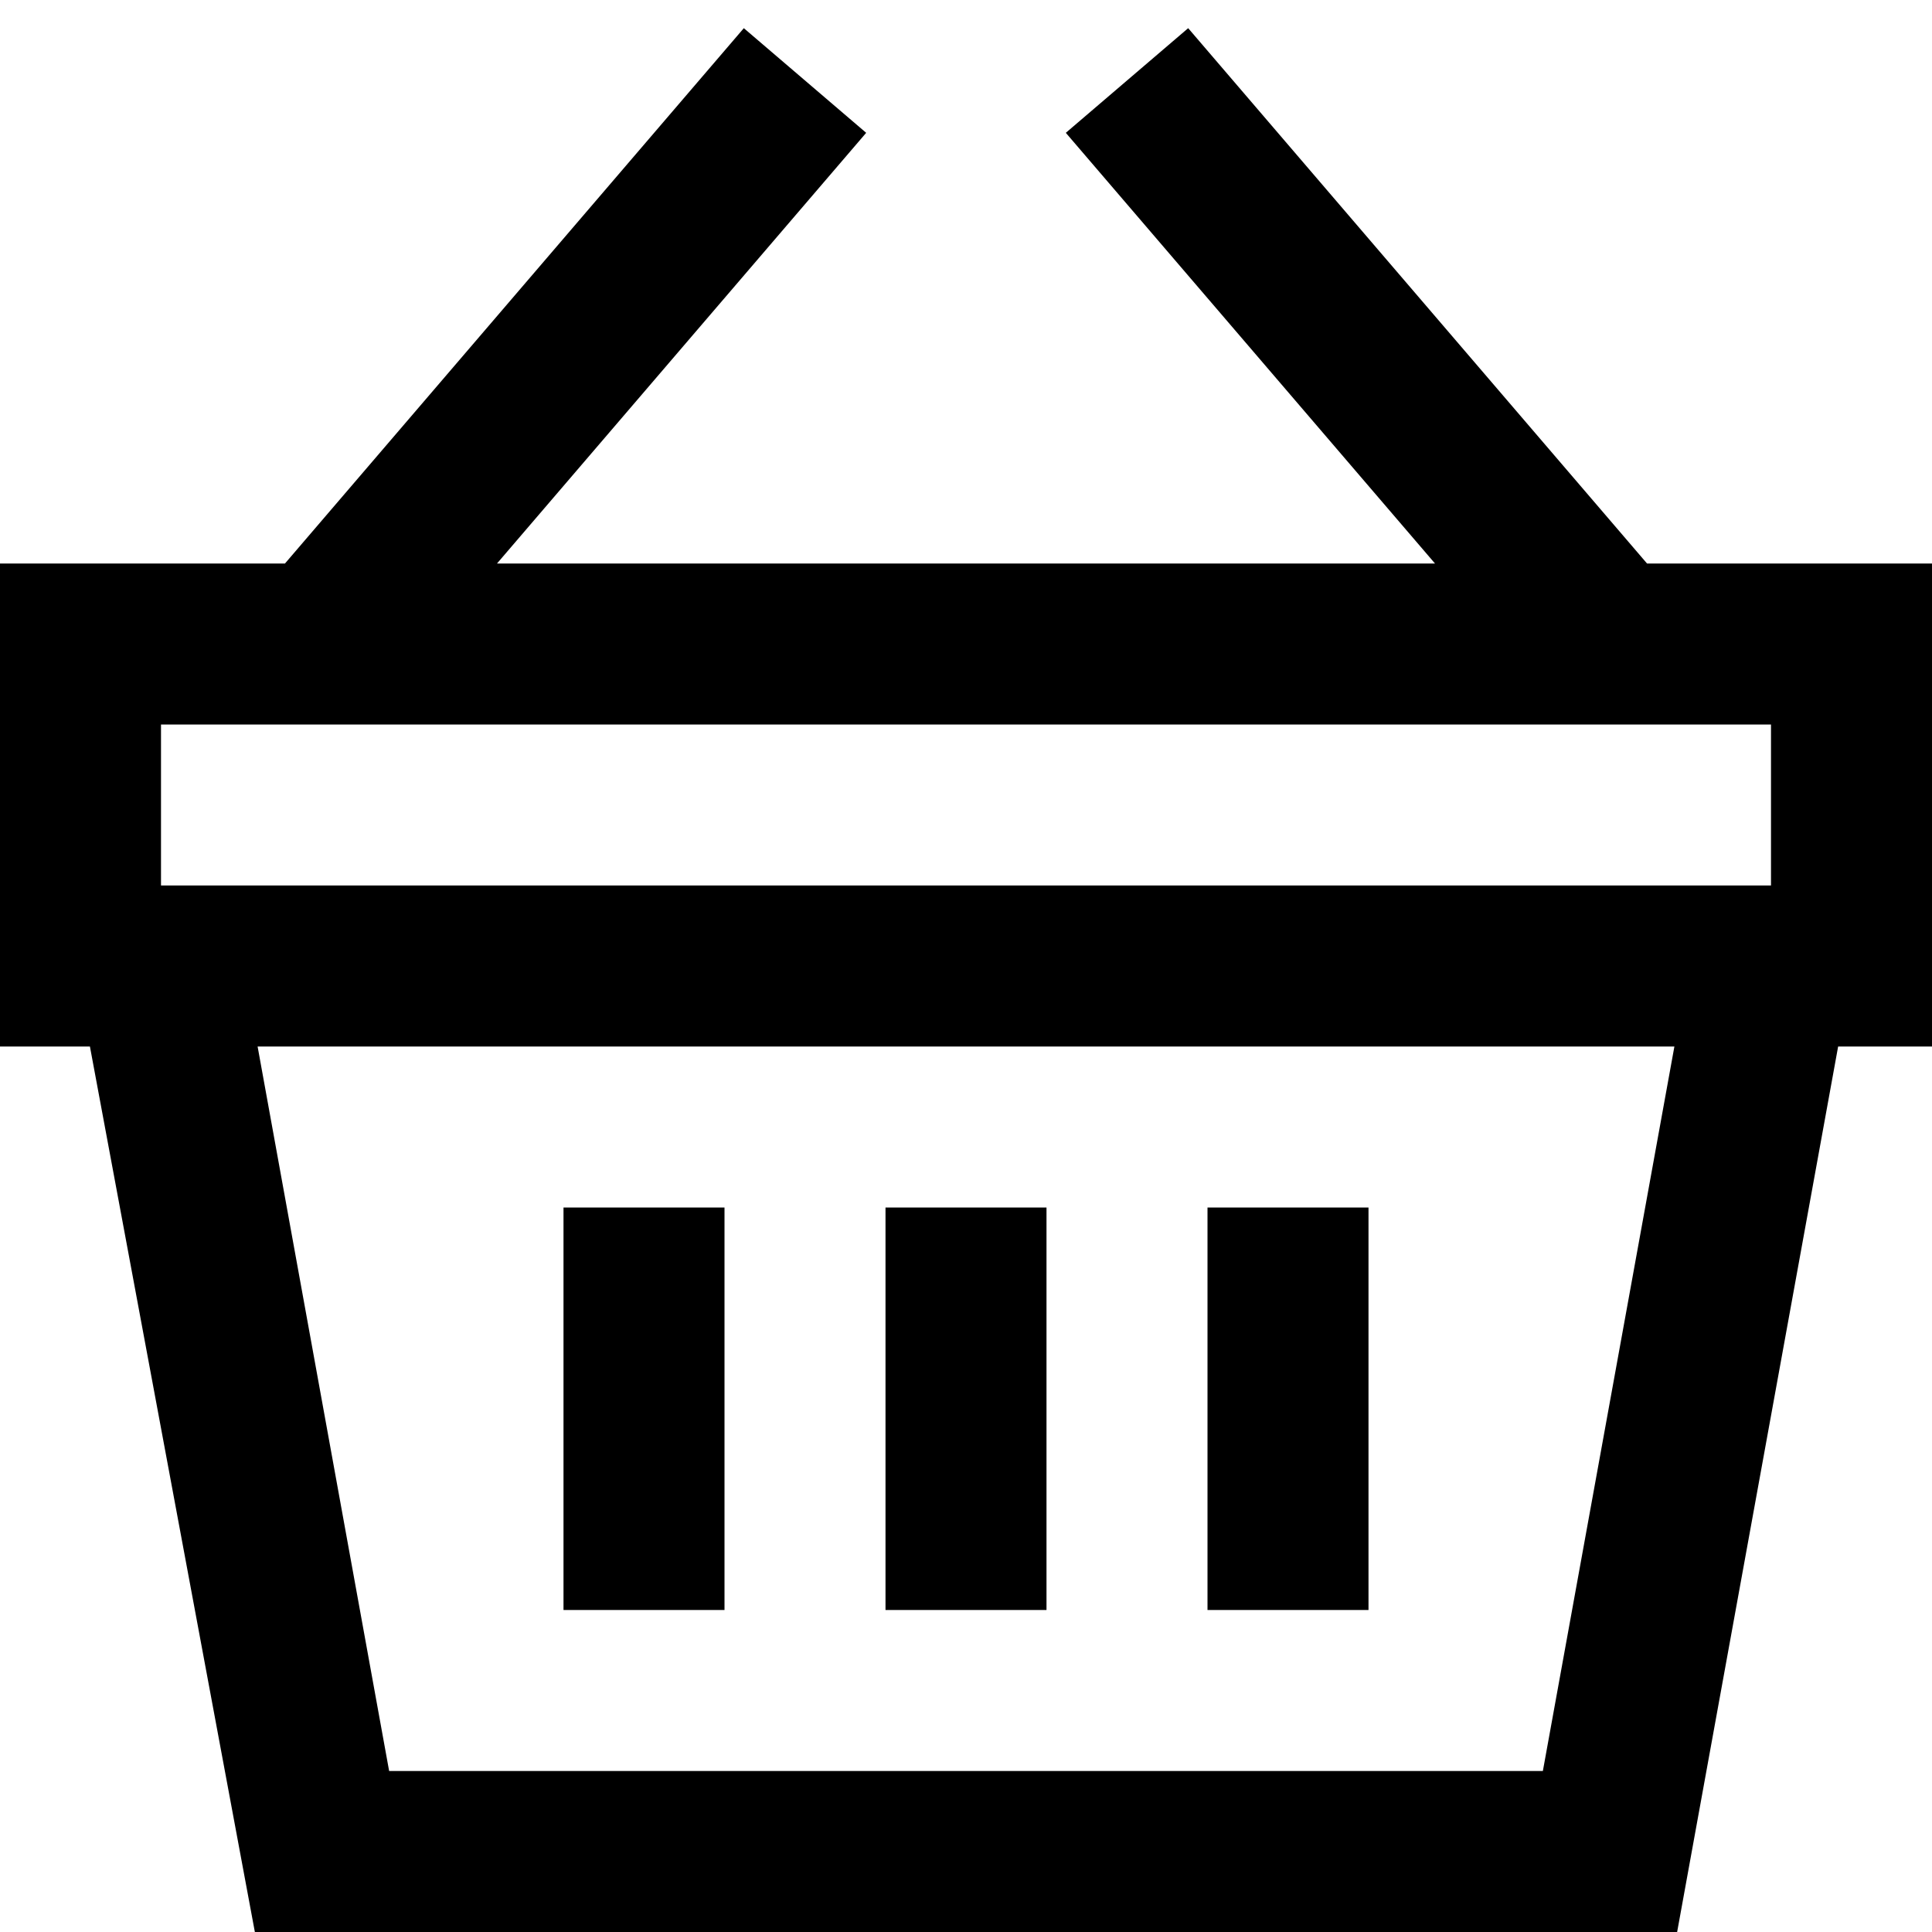 <svg xmlns="http://www.w3.org/2000/svg" width="24" height="24" viewBox="0 0 24 24"><path d="M9.24.35 3.54 7H0v6h1.117l2.049 11h17.668l2-11H24V7h-3.54L14.76.35l-1.52 1.3L17.826 7H6.174l4.586-5.35zM2 9h20v2H2zm1.2 4h17.6l-1.634 9H4.834zM7 15v5h2v-5zm4 0v5h2v-5zm4 0v5h2v-5z"/></svg>
